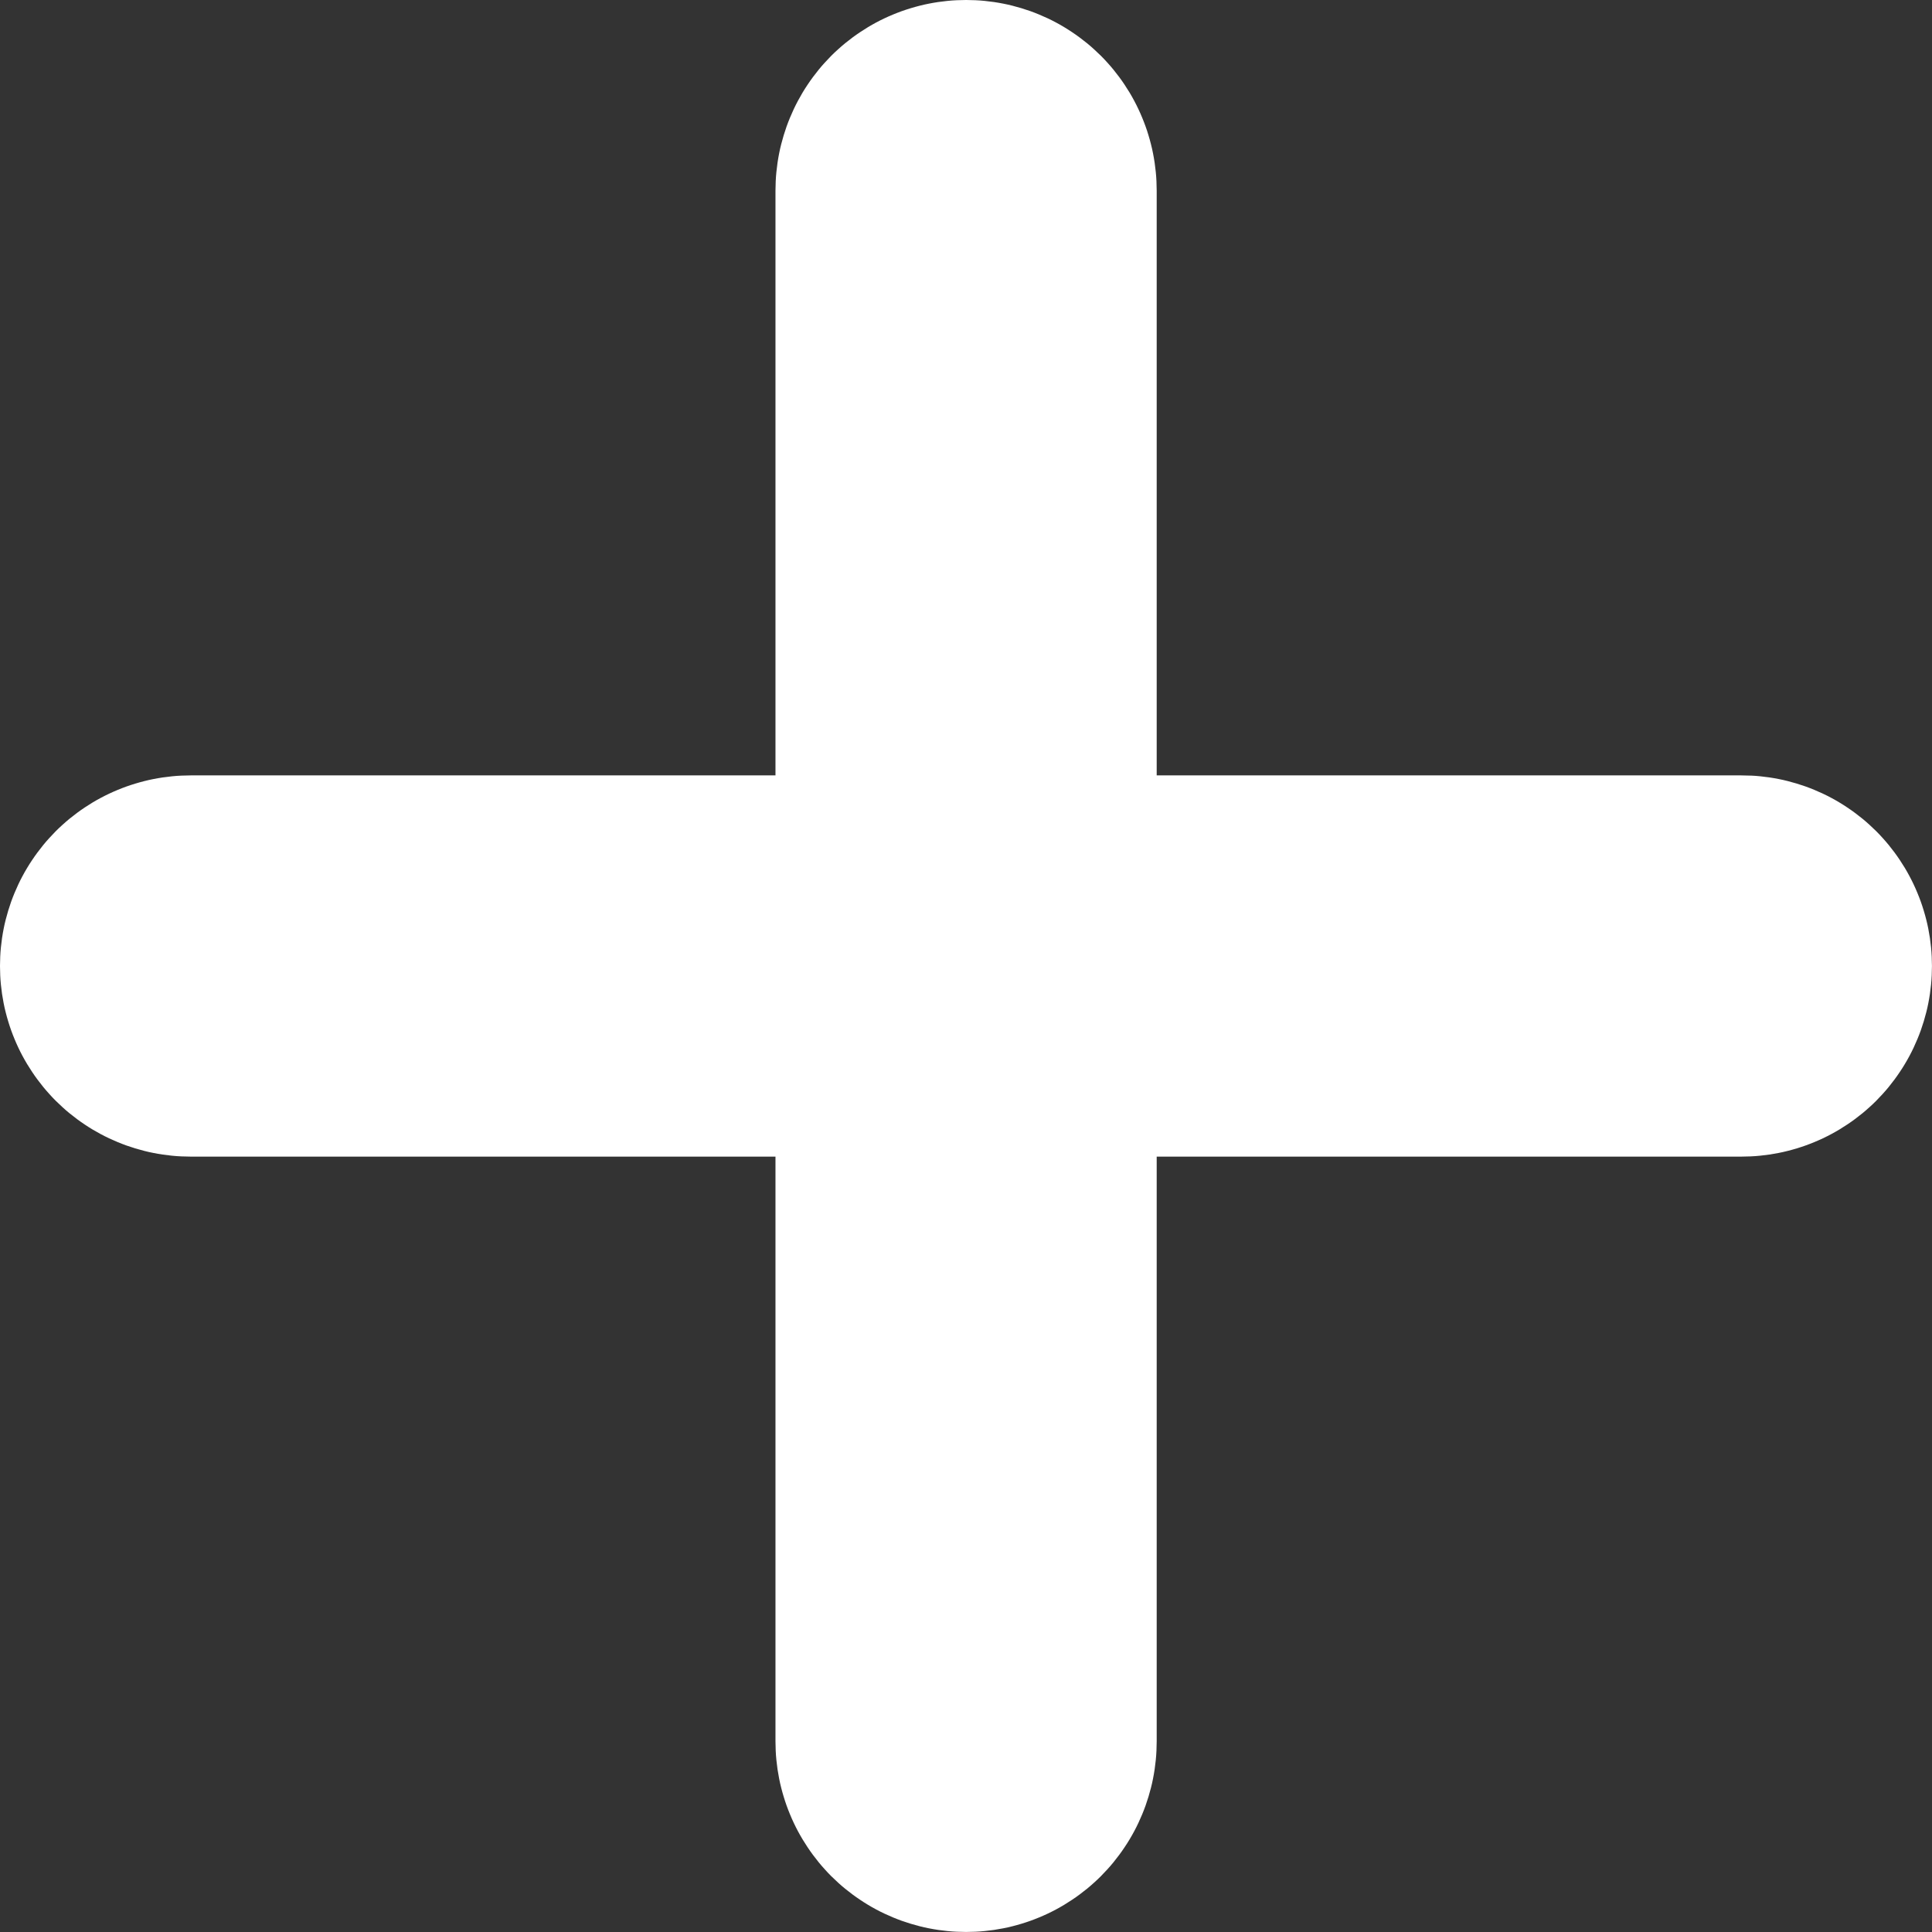 <svg xmlns="http://www.w3.org/2000/svg" xmlns:xlink="http://www.w3.org/1999/xlink" width="42.36" height="42.36" viewBox="0 0 42.36 42.36" fill="none"><rect x="0" y="0" width="42.36" height="42.36" fill="#333333" stroke="none"/><g opacity="1"  transform="translate(4.18 4.18)  rotate(0)"><path  id="路径 6" style="fill:#FFFFFF; opacity:1;" d="M34.205,12.825c0.068,0.003 0.137,0.008 0.205,0.015c0.068,0.007 0.136,0.015 0.204,0.025c0.068,0.01 0.135,0.022 0.202,0.035c0.067,0.013 0.134,0.028 0.2,0.045c0.066,0.017 0.132,0.035 0.198,0.055c0.065,0.02 0.13,0.041 0.195,0.064c0.064,0.023 0.128,0.048 0.191,0.074c0.063,0.026 0.126,0.054 0.188,0.083c0.062,0.029 0.123,0.06 0.183,0.092c0.06,0.032 0.12,0.066 0.178,0.101c0.059,0.035 0.117,0.072 0.173,0.11c0.057,0.038 0.113,0.077 0.168,0.118c0.055,0.041 0.109,0.083 0.162,0.126c0.053,0.043 0.105,0.088 0.155,0.134c0.051,0.046 0.1,0.093 0.149,0.141c0.048,0.048 0.096,0.098 0.141,0.149c0.046,0.051 0.091,0.102 0.134,0.155c0.043,0.053 0.085,0.107 0.126,0.162c0.041,0.055 0.08,0.111 0.118,0.168c0.038,0.057 0.075,0.115 0.11,0.173c0.035,0.059 0.069,0.118 0.101,0.179c0.032,0.06 0.063,0.121 0.092,0.183c0.029,0.062 0.057,0.124 0.083,0.188c0.026,0.063 0.051,0.127 0.074,0.191c0.023,0.064 0.044,0.129 0.064,0.195c0.02,0.065 0.038,0.131 0.055,0.198c0.017,0.066 0.032,0.133 0.045,0.2c0.013,0.067 0.025,0.135 0.035,0.202c0.01,0.068 0.018,0.136 0.025,0.204c0.007,0.068 0.012,0.136 0.015,0.205c0.003,0.068 0.005,0.137 0.005,0.205c0,0.068 -0.002,0.137 -0.005,0.205c-0.003,0.068 -0.008,0.137 -0.015,0.205c-0.007,0.068 -0.015,0.136 -0.025,0.204c-0.01,0.068 -0.022,0.135 -0.035,0.202c-0.013,0.067 -0.028,0.134 -0.045,0.2c-0.017,0.066 -0.035,0.132 -0.055,0.198c-0.02,0.065 -0.041,0.13 -0.064,0.195c-0.023,0.064 -0.048,0.128 -0.074,0.191c-0.026,0.063 -0.054,0.126 -0.083,0.188c-0.029,0.062 -0.06,0.123 -0.092,0.183c-0.032,0.06 -0.066,0.12 -0.101,0.178c-0.035,0.059 -0.072,0.117 -0.11,0.173c-0.038,0.057 -0.077,0.113 -0.118,0.168c-0.041,0.055 -0.083,0.109 -0.126,0.162c-0.043,0.053 -0.088,0.105 -0.134,0.155c-0.046,0.051 -0.093,0.1 -0.141,0.149c-0.048,0.048 -0.098,0.096 -0.149,0.141c-0.051,0.046 -0.102,0.091 -0.155,0.134c-0.053,0.043 -0.107,0.085 -0.162,0.126c-0.055,0.041 -0.111,0.08 -0.168,0.118c-0.057,0.038 -0.115,0.075 -0.173,0.11c-0.059,0.035 -0.118,0.069 -0.178,0.101c-0.06,0.032 -0.121,0.063 -0.183,0.092c-0.062,0.029 -0.124,0.057 -0.188,0.083c-0.063,0.026 -0.127,0.051 -0.191,0.074c-0.064,0.023 -0.129,0.044 -0.195,0.064c-0.065,0.02 -0.131,0.038 -0.198,0.055c-0.066,0.017 -0.133,0.032 -0.2,0.045c-0.067,0.013 -0.135,0.025 -0.202,0.035c-0.068,0.01 -0.136,0.018 -0.204,0.025c-0.068,0.007 -0.136,0.012 -0.205,0.015c-0.068,0.003 -0.137,0.005 -0.205,0.005h-34c-0.068,0 -0.137,-0.002 -0.205,-0.005c-0.068,-0.003 -0.137,-0.008 -0.205,-0.015c-0.068,-0.007 -0.136,-0.015 -0.204,-0.025c-0.068,-0.01 -0.135,-0.022 -0.202,-0.035c-0.067,-0.013 -0.134,-0.028 -0.2,-0.045c-0.066,-0.017 -0.132,-0.035 -0.198,-0.055c-0.065,-0.02 -0.13,-0.041 -0.195,-0.064c-0.064,-0.023 -0.128,-0.048 -0.191,-0.074c-0.063,-0.026 -0.126,-0.054 -0.188,-0.083c-0.062,-0.029 -0.123,-0.06 -0.183,-0.092c-0.06,-0.032 -0.12,-0.066 -0.179,-0.101c-0.059,-0.035 -0.116,-0.072 -0.173,-0.11c-0.057,-0.038 -0.113,-0.077 -0.168,-0.118c-0.055,-0.041 -0.109,-0.083 -0.162,-0.126c-0.053,-0.043 -0.105,-0.088 -0.155,-0.134c-0.051,-0.046 -0.1,-0.093 -0.149,-0.141c-0.048,-0.048 -0.096,-0.098 -0.141,-0.149c-0.046,-0.051 -0.091,-0.102 -0.134,-0.155c-0.043,-0.053 -0.085,-0.107 -0.126,-0.162c-0.041,-0.055 -0.08,-0.111 -0.118,-0.168c-0.038,-0.057 -0.075,-0.115 -0.11,-0.173c-0.035,-0.059 -0.069,-0.118 -0.101,-0.178c-0.032,-0.06 -0.063,-0.121 -0.092,-0.183c-0.029,-0.062 -0.057,-0.124 -0.083,-0.188c-0.026,-0.063 -0.051,-0.127 -0.074,-0.191c-0.023,-0.064 -0.044,-0.129 -0.064,-0.195c-0.02,-0.065 -0.038,-0.131 -0.055,-0.198c-0.017,-0.066 -0.032,-0.133 -0.045,-0.2c-0.013,-0.067 -0.025,-0.135 -0.035,-0.202c-0.01,-0.068 -0.018,-0.136 -0.025,-0.204c-0.007,-0.068 -0.012,-0.136 -0.015,-0.205c-0.003,-0.068 -0.005,-0.137 -0.005,-0.205c0,-0.068 0.002,-0.137 0.005,-0.205c0.003,-0.068 0.008,-0.137 0.015,-0.205c0.007,-0.068 0.015,-0.136 0.025,-0.204c0.01,-0.068 0.022,-0.135 0.035,-0.202c0.013,-0.067 0.028,-0.134 0.045,-0.2c0.017,-0.066 0.035,-0.132 0.055,-0.198c0.02,-0.065 0.041,-0.13 0.064,-0.195c0.023,-0.064 0.048,-0.128 0.074,-0.191c0.026,-0.063 0.054,-0.126 0.083,-0.188c0.029,-0.062 0.06,-0.123 0.092,-0.183c0.032,-0.06 0.066,-0.12 0.101,-0.178c0.035,-0.059 0.072,-0.117 0.11,-0.173c0.038,-0.057 0.077,-0.113 0.118,-0.168c0.041,-0.055 0.083,-0.109 0.126,-0.162c0.043,-0.053 0.088,-0.105 0.134,-0.155c0.046,-0.051 0.093,-0.1 0.141,-0.149c0.048,-0.048 0.098,-0.096 0.149,-0.141c0.051,-0.046 0.102,-0.091 0.155,-0.134c0.053,-0.043 0.107,-0.085 0.162,-0.126c0.055,-0.041 0.111,-0.08 0.168,-0.118c0.057,-0.038 0.115,-0.075 0.173,-0.11c0.059,-0.035 0.118,-0.069 0.179,-0.101c0.06,-0.032 0.121,-0.063 0.183,-0.092c0.062,-0.029 0.124,-0.057 0.188,-0.083c0.063,-0.026 0.127,-0.051 0.191,-0.074c0.064,-0.023 0.129,-0.044 0.195,-0.064c0.065,-0.02 0.131,-0.038 0.198,-0.055c0.066,-0.017 0.133,-0.032 0.2,-0.045c0.067,-0.013 0.134,-0.025 0.202,-0.035c0.068,-0.01 0.136,-0.018 0.204,-0.025c0.068,-0.007 0.136,-0.012 0.205,-0.015c0.068,-0.003 0.137,-0.005 0.205,-0.005h34c0.068,0 0.137,0.002 0.205,0.005z"></path><path  id="路径 6" style="fill:#FFFFFF; opacity:1;" d="M21.176,34.205c-0.003,0.068 -0.008,0.137 -0.015,0.205c-0.007,0.068 -0.015,0.136 -0.025,0.204c-0.01,0.068 -0.022,0.135 -0.035,0.202c-0.013,0.067 -0.028,0.134 -0.045,0.2c-0.017,0.066 -0.035,0.132 -0.055,0.198c-0.02,0.065 -0.041,0.13 -0.064,0.195c-0.023,0.064 -0.048,0.128 -0.074,0.191c-0.026,0.063 -0.054,0.126 -0.083,0.188c-0.029,0.062 -0.06,0.123 -0.092,0.183c-0.032,0.06 -0.066,0.12 -0.101,0.178c-0.035,0.059 -0.072,0.117 -0.11,0.173c-0.038,0.057 -0.077,0.113 -0.118,0.168c-0.041,0.055 -0.083,0.109 -0.126,0.162c-0.043,0.053 -0.088,0.105 -0.134,0.155c-0.046,0.051 -0.093,0.1 -0.141,0.149c-0.048,0.048 -0.098,0.096 -0.149,0.141c-0.051,0.046 -0.102,0.091 -0.155,0.134c-0.053,0.043 -0.107,0.085 -0.162,0.126c-0.055,0.041 -0.111,0.08 -0.168,0.118c-0.057,0.038 -0.115,0.075 -0.173,0.11c-0.059,0.035 -0.118,0.069 -0.178,0.101c-0.06,0.032 -0.121,0.063 -0.183,0.092c-0.062,0.029 -0.124,0.057 -0.188,0.083c-0.063,0.026 -0.127,0.051 -0.191,0.074c-0.064,0.023 -0.129,0.044 -0.195,0.064c-0.065,0.02 -0.131,0.038 -0.198,0.055c-0.066,0.017 -0.133,0.032 -0.2,0.045c-0.067,0.013 -0.135,0.025 -0.202,0.035c-0.068,0.01 -0.136,0.018 -0.204,0.025c-0.068,0.007 -0.136,0.012 -0.205,0.015c-0.068,0.003 -0.137,0.005 -0.205,0.005c-0.068,0 -0.137,-0.002 -0.205,-0.005c-0.068,-0.003 -0.137,-0.008 -0.205,-0.015c-0.068,-0.007 -0.136,-0.015 -0.204,-0.025c-0.068,-0.01 -0.135,-0.022 -0.202,-0.035c-0.067,-0.013 -0.134,-0.028 -0.2,-0.045c-0.066,-0.017 -0.132,-0.035 -0.198,-0.055c-0.065,-0.02 -0.13,-0.041 -0.195,-0.064c-0.064,-0.023 -0.128,-0.048 -0.191,-0.074c-0.063,-0.026 -0.126,-0.054 -0.188,-0.083c-0.062,-0.029 -0.123,-0.06 -0.183,-0.092c-0.06,-0.032 -0.12,-0.066 -0.178,-0.101c-0.059,-0.035 -0.116,-0.072 -0.173,-0.11c-0.057,-0.038 -0.113,-0.077 -0.168,-0.118c-0.055,-0.041 -0.109,-0.083 -0.162,-0.126c-0.053,-0.043 -0.105,-0.088 -0.155,-0.134c-0.051,-0.046 -0.1,-0.093 -0.149,-0.141c-0.048,-0.048 -0.096,-0.098 -0.141,-0.149c-0.046,-0.051 -0.091,-0.102 -0.134,-0.155c-0.043,-0.053 -0.085,-0.107 -0.126,-0.162c-0.041,-0.055 -0.08,-0.111 -0.118,-0.168c-0.038,-0.057 -0.075,-0.115 -0.11,-0.173c-0.035,-0.059 -0.069,-0.118 -0.101,-0.178c-0.032,-0.06 -0.063,-0.121 -0.092,-0.183c-0.029,-0.062 -0.057,-0.124 -0.083,-0.188c-0.026,-0.063 -0.051,-0.127 -0.074,-0.191c-0.023,-0.064 -0.044,-0.129 -0.064,-0.195c-0.02,-0.065 -0.038,-0.131 -0.055,-0.198c-0.017,-0.066 -0.032,-0.133 -0.045,-0.2c-0.013,-0.067 -0.025,-0.135 -0.035,-0.202c-0.01,-0.068 -0.018,-0.136 -0.025,-0.204c-0.007,-0.068 -0.012,-0.136 -0.015,-0.205c-0.003,-0.068 -0.005,-0.137 -0.005,-0.205v-34c0,-0.068 0.002,-0.137 0.005,-0.205c0.003,-0.068 0.008,-0.137 0.015,-0.205c0.007,-0.068 0.015,-0.136 0.025,-0.204c0.01,-0.068 0.022,-0.135 0.035,-0.202c0.013,-0.067 0.028,-0.134 0.045,-0.2c0.017,-0.066 0.035,-0.132 0.055,-0.198c0.02,-0.065 0.041,-0.13 0.064,-0.195c0.023,-0.064 0.048,-0.128 0.074,-0.191c0.026,-0.063 0.054,-0.126 0.083,-0.188c0.029,-0.062 0.06,-0.123 0.092,-0.183c0.032,-0.06 0.066,-0.12 0.101,-0.179c0.035,-0.059 0.072,-0.116 0.11,-0.173c0.038,-0.057 0.077,-0.113 0.118,-0.168c0.041,-0.055 0.083,-0.109 0.126,-0.162c0.043,-0.053 0.088,-0.105 0.134,-0.155c0.046,-0.051 0.093,-0.1 0.141,-0.149c0.048,-0.048 0.098,-0.096 0.149,-0.141c0.051,-0.046 0.102,-0.091 0.155,-0.134c0.053,-0.043 0.107,-0.085 0.162,-0.126c0.055,-0.041 0.111,-0.08 0.168,-0.118c0.057,-0.038 0.115,-0.075 0.173,-0.11c0.059,-0.035 0.118,-0.069 0.178,-0.101c0.06,-0.032 0.121,-0.063 0.183,-0.092c0.062,-0.029 0.124,-0.057 0.188,-0.083c0.063,-0.026 0.127,-0.051 0.191,-0.074c0.064,-0.023 0.129,-0.044 0.195,-0.064c0.065,-0.02 0.131,-0.038 0.198,-0.055c0.066,-0.017 0.133,-0.032 0.2,-0.045c0.067,-0.013 0.134,-0.025 0.202,-0.035c0.068,-0.01 0.136,-0.018 0.204,-0.025c0.068,-0.007 0.136,-0.012 0.205,-0.015c0.068,-0.003 0.137,-0.005 0.205,-0.005c0.068,0 0.137,0.002 0.205,0.005c0.068,0.003 0.137,0.008 0.205,0.015c0.068,0.007 0.136,0.015 0.204,0.025c0.068,0.01 0.135,0.022 0.202,0.035c0.067,0.013 0.134,0.028 0.2,0.045c0.066,0.017 0.132,0.035 0.198,0.055c0.065,0.02 0.13,0.041 0.195,0.064c0.064,0.023 0.128,0.048 0.191,0.074c0.063,0.026 0.126,0.054 0.188,0.083c0.062,0.029 0.123,0.06 0.183,0.092c0.06,0.032 0.12,0.066 0.178,0.101c0.059,0.035 0.116,0.072 0.173,0.11c0.057,0.038 0.113,0.077 0.168,0.118c0.055,0.041 0.109,0.083 0.162,0.126c0.053,0.043 0.105,0.088 0.155,0.134c0.051,0.046 0.1,0.093 0.149,0.141c0.048,0.048 0.096,0.098 0.141,0.149c0.046,0.051 0.091,0.102 0.134,0.155c0.043,0.053 0.085,0.107 0.126,0.162c0.041,0.055 0.08,0.111 0.118,0.168c0.038,0.057 0.075,0.115 0.11,0.173c0.035,0.059 0.069,0.118 0.101,0.179c0.032,0.06 0.063,0.121 0.092,0.183c0.029,0.062 0.057,0.124 0.083,0.188c0.026,0.063 0.051,0.127 0.074,0.191c0.023,0.064 0.045,0.129 0.064,0.195c0.02,0.065 0.038,0.131 0.055,0.198c0.017,0.066 0.032,0.133 0.045,0.2c0.013,0.067 0.025,0.134 0.035,0.202c0.01,0.068 0.018,0.136 0.025,0.204c0.007,0.068 0.012,0.136 0.015,0.205c0.003,0.068 0.005,0.137 0.005,0.205v34c0,0.068 -0.002,0.137 -0.005,0.205z"></path></g></svg>